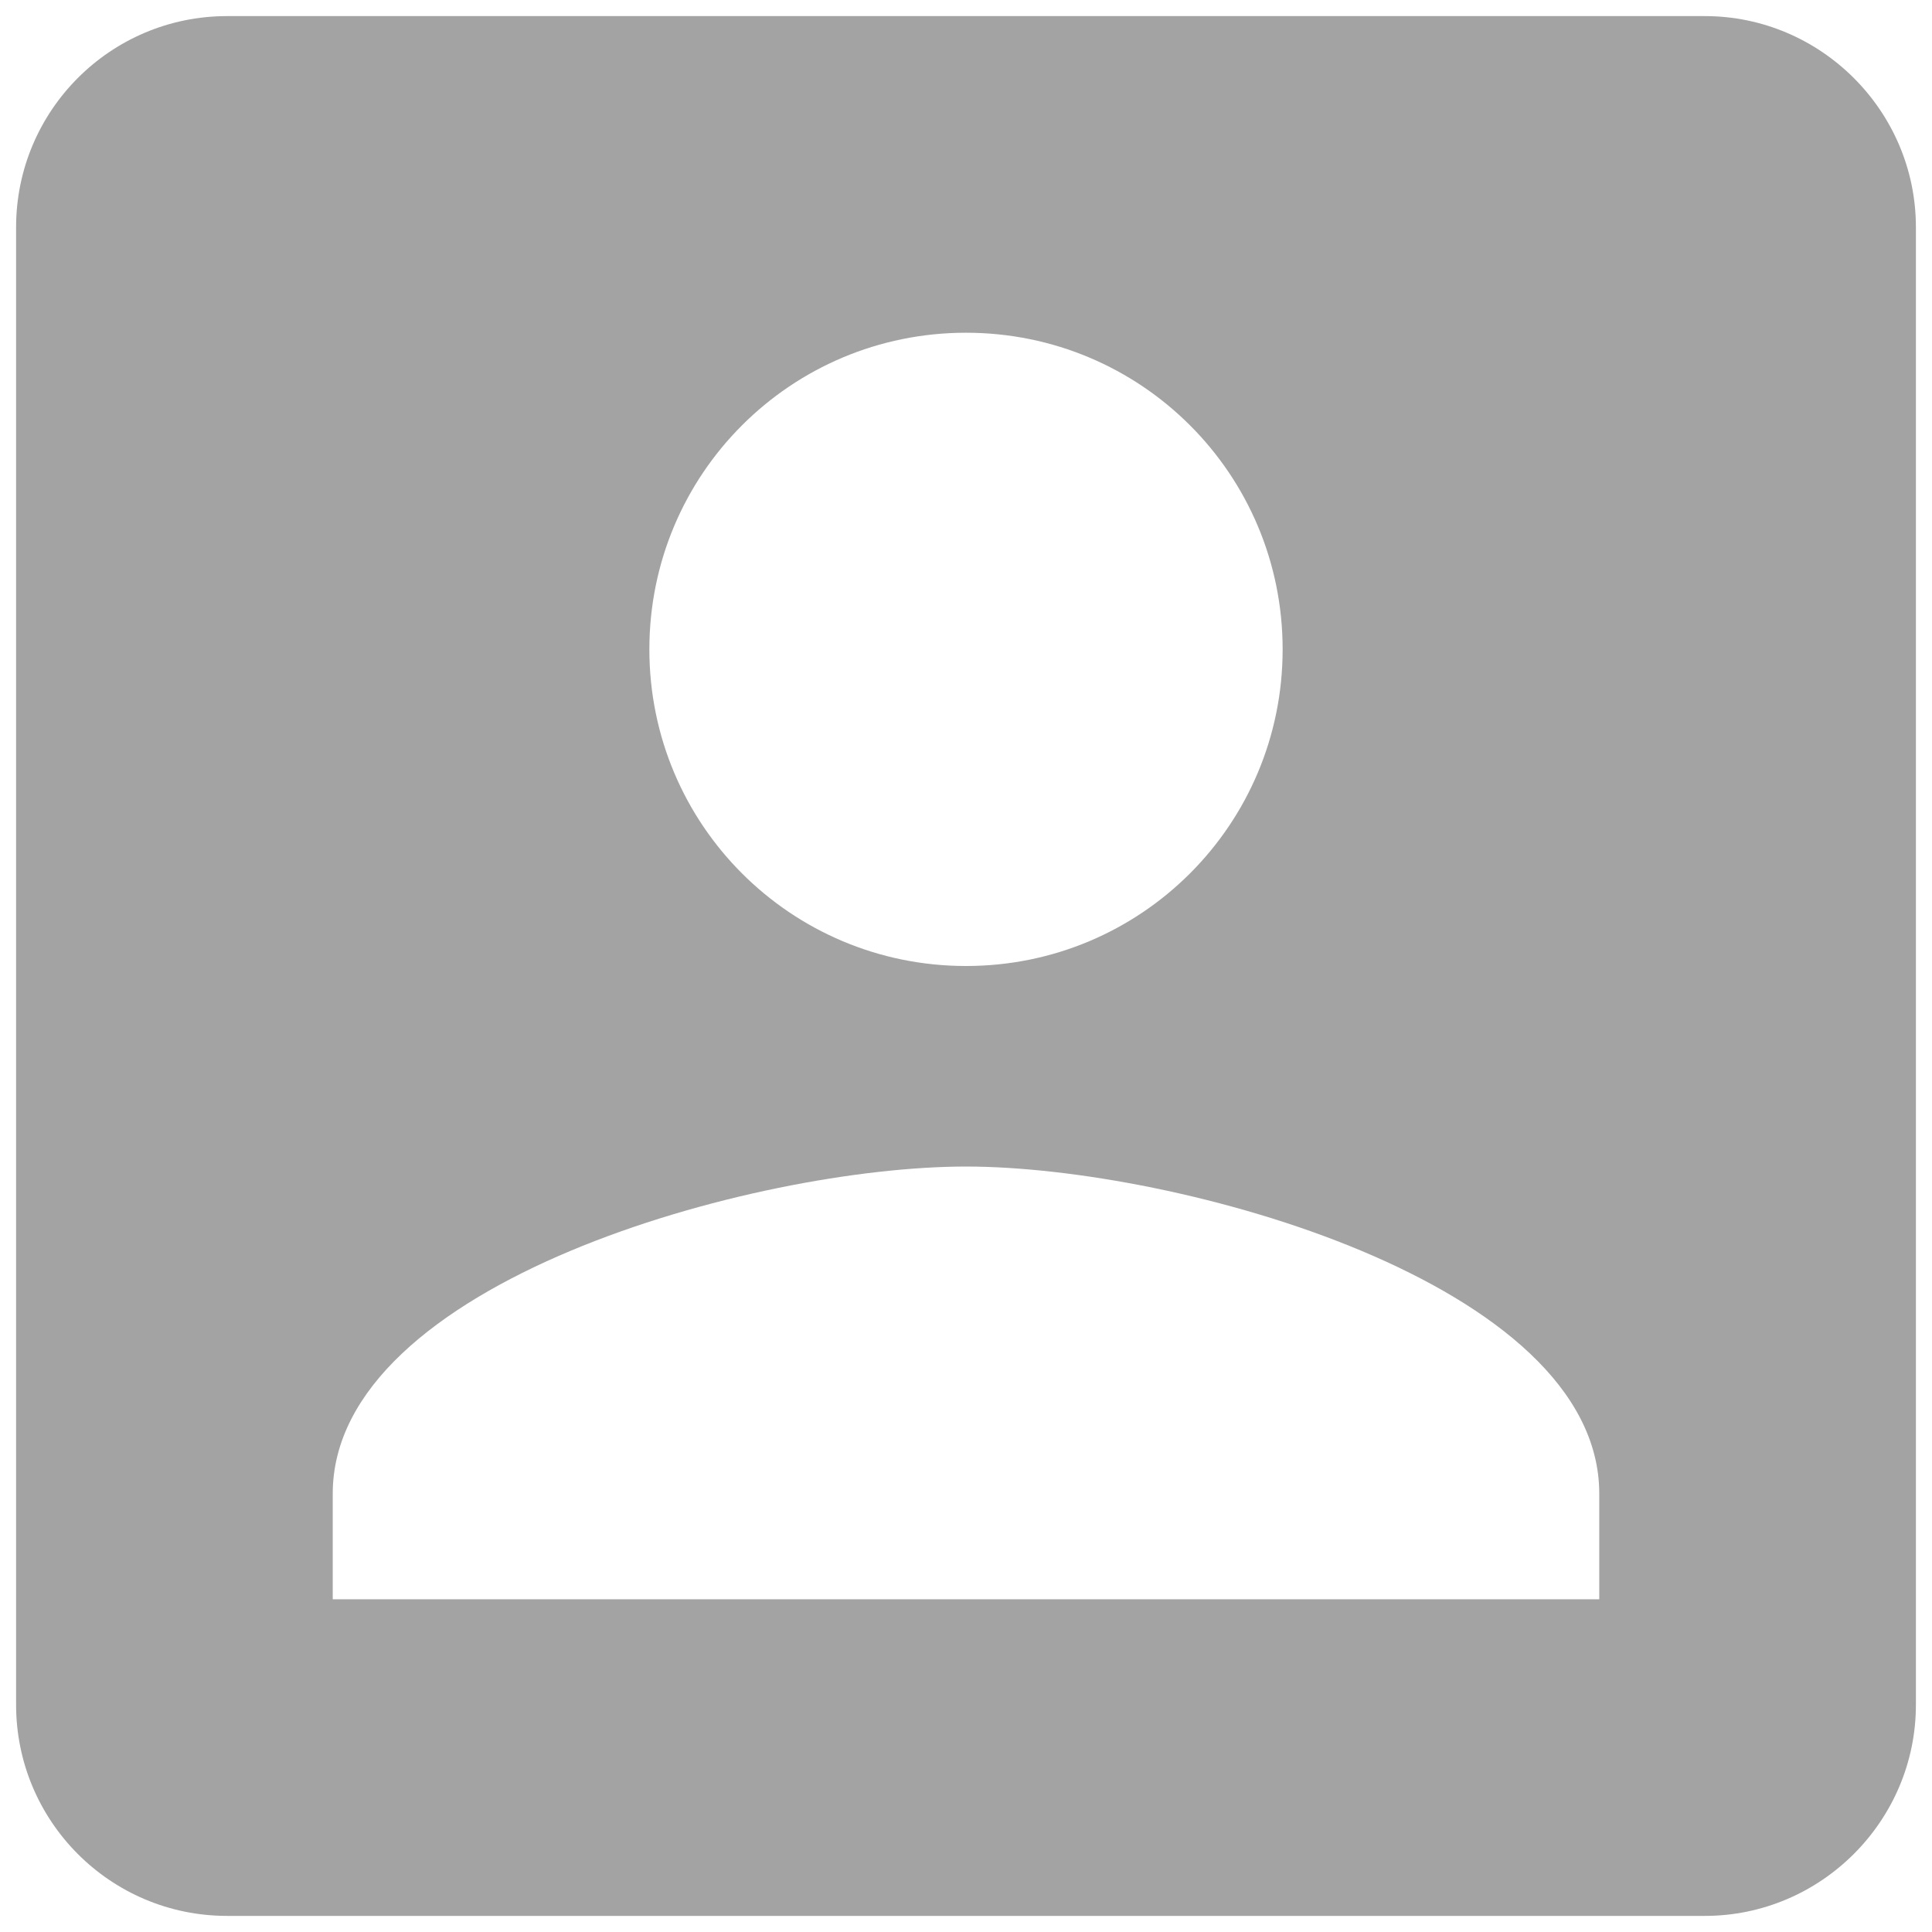  <svg  width="90" height="90" viewBox="0 0 90 90" fill="none" xmlns="http://www.w3.org/2000/svg">
  <path d="M0.75 10.583V79.417C0.75 84.825 5.126 89.25 10.583 89.25H79.417C84.825 89.25 89.25 84.825 89.25 79.417V10.583C89.25 5.175 84.825 0.75 79.417 0.75H10.583C5.126 0.75 0.75 5.175 0.75 10.583ZM59.75 30.25C59.75 38.412 53.162 45 45 45C36.838 45 30.25 38.412 30.25 30.25C30.25 22.088 36.838 15.5 45 15.5C53.162 15.5 59.75 22.088 59.75 30.25ZM15.5 69.583C15.5 59.75 35.167 54.342 45 54.342C54.833 54.342 74.5 59.75 74.5 69.583V74.5H15.5V69.583Z" fill="#A3A3A3"/>
 </svg>